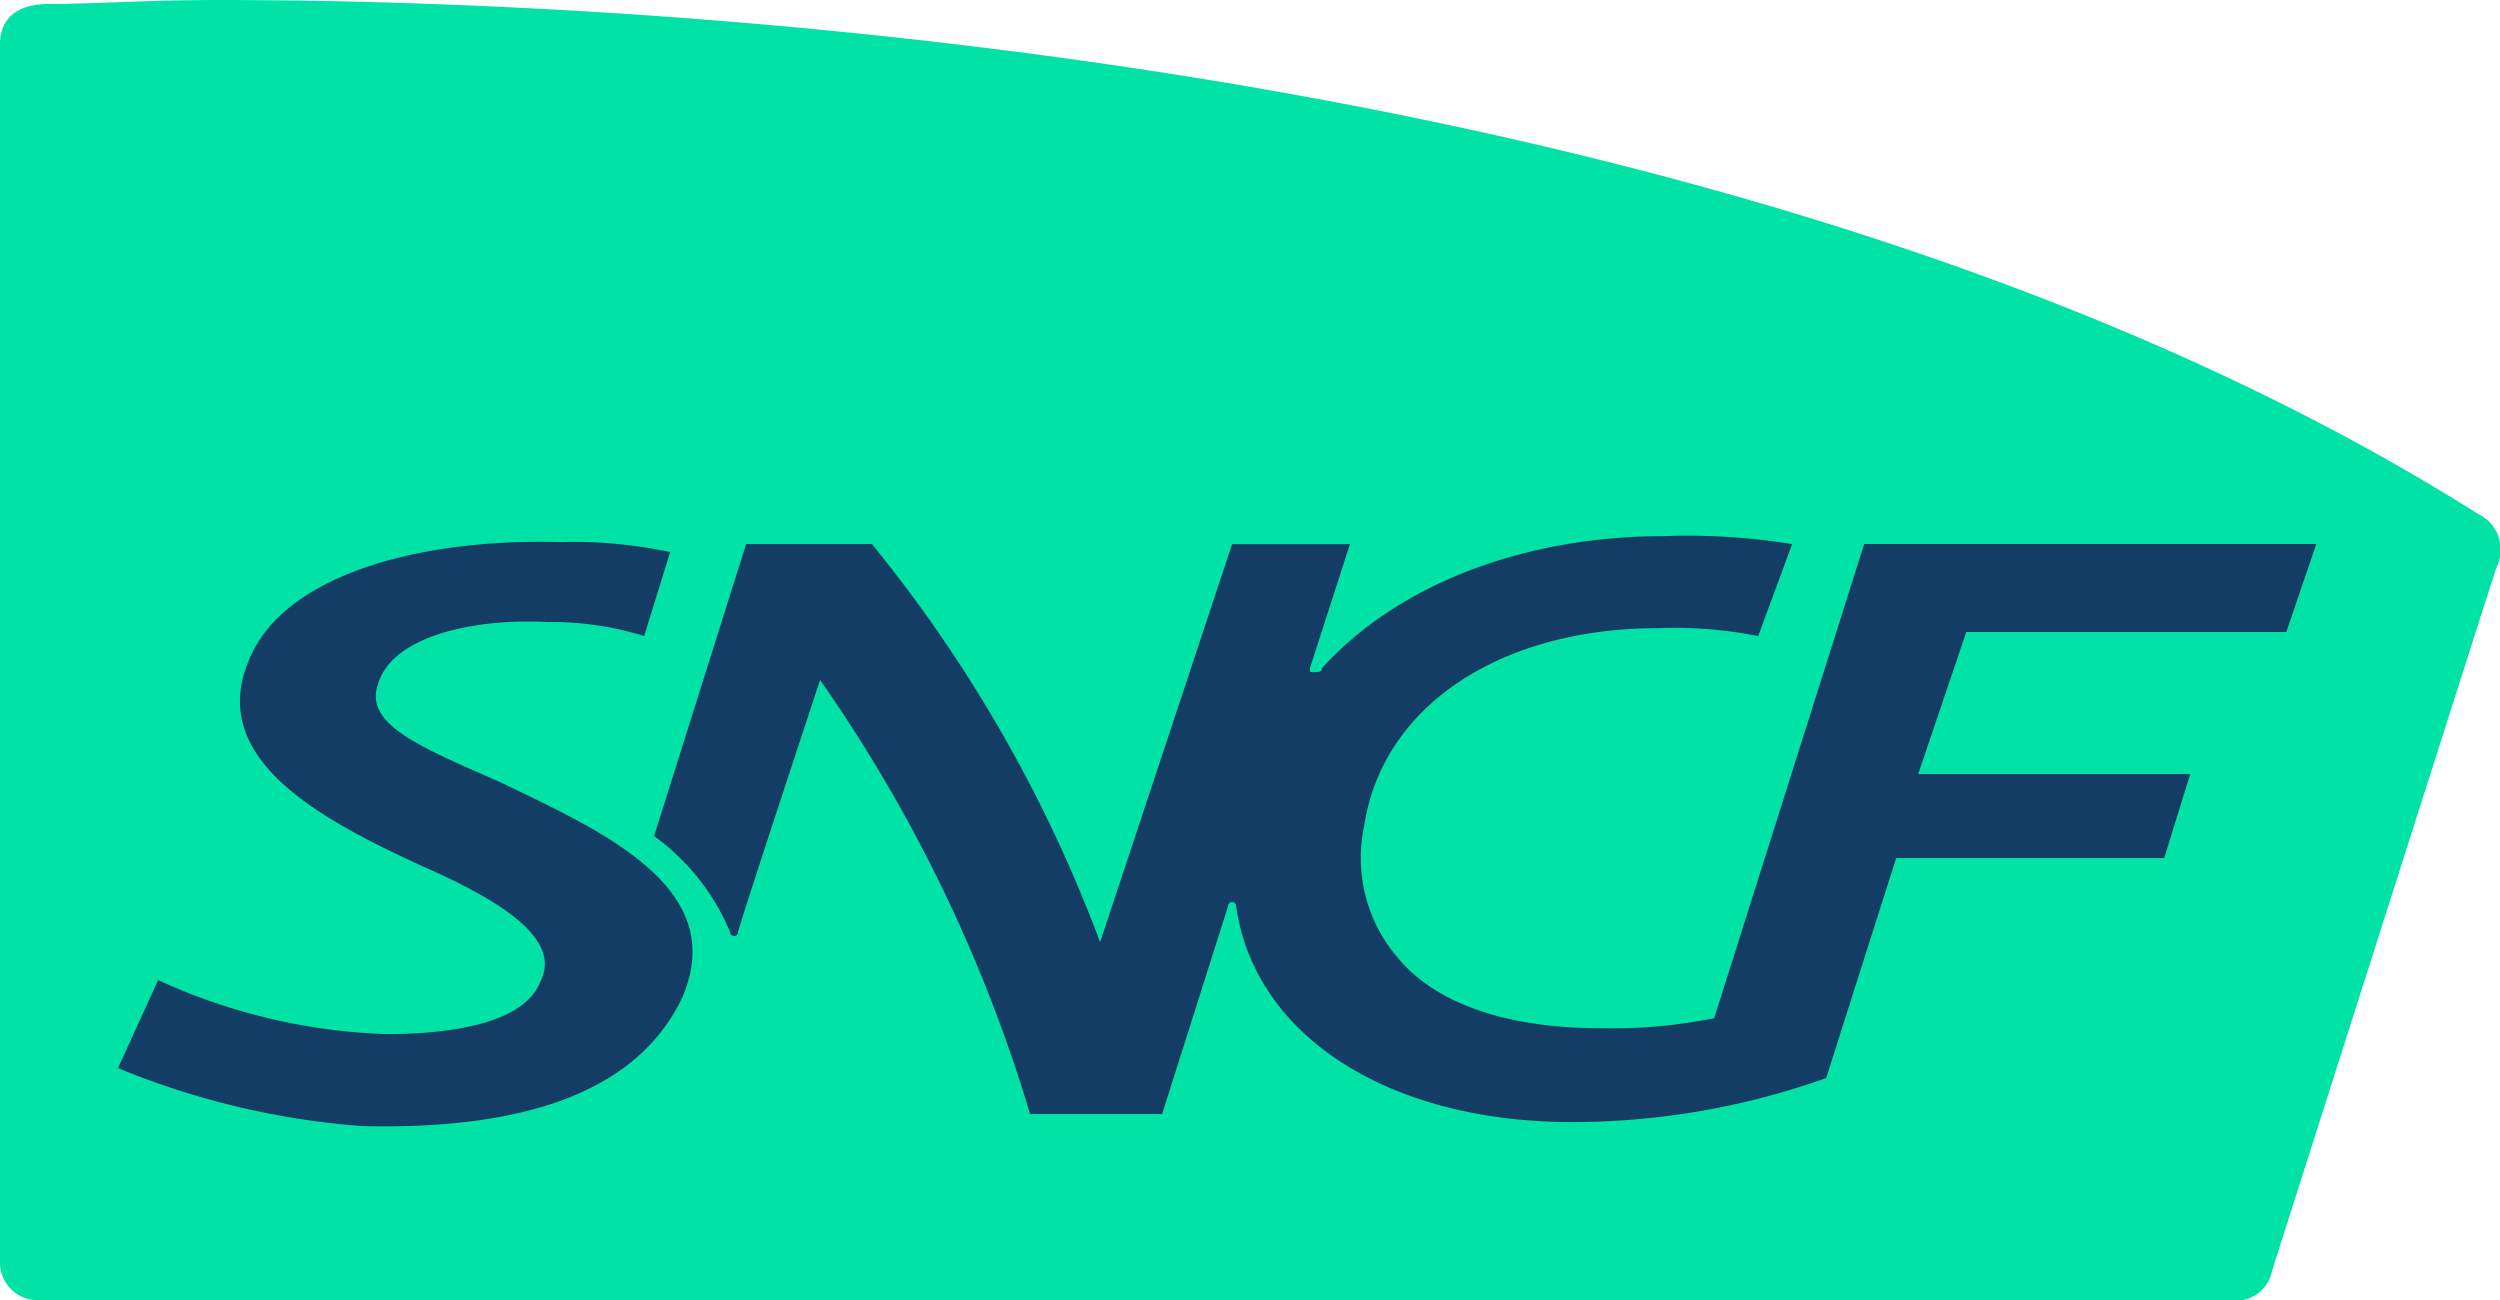 <svg id="logo" xmlns="http://www.w3.org/2000/svg" width="78.031" height="40.58" viewBox="0 0 78.031 40.58">
  <path id="Tracé_14823" data-name="Tracé 14823" d="M1.7.925C.762.925.2,1.362.2,2.173V40.131a1.179,1.179,0,0,0,1.249,1.249h68.3a1.164,1.164,0,0,0,1.373-.936S77.988,18.9,78.113,18.53a1.234,1.234,0,0,0-.562-1.686C55.388,2.86,22.05.8,7,.8,4.82.8,3.072.925,1.7.925Z" transform="translate(-0.2 -0.8)" fill="#01e3a6"/>
  <path id="Tracé_14824" data-name="Tracé 14824" d="M18.024,35.386c-2.56-1.124-4.245-1.81-3.808-3.059.437-1.5,3-2.06,5.307-1.935a9.676,9.676,0,0,1,3,.437l.812-2.622a14.621,14.621,0,0,0-3.434-.312c-4.62-.125-8.74,1.124-9.739,3.746-1.249,3.059,2.31,4.932,5.431,6.368,2.56,1.124,4.37,2.31,3.683,3.621-.437,1.124-2.31,1.623-4.807,1.623a18.517,18.517,0,0,1-7.117-1.686L6.1,44.314a24.8,24.8,0,0,0,7.616,1.81c5.182.125,8.615-1.124,9.989-4C25.2,38.7,21.27,36.947,18.024,35.386Z" transform="translate(-2.417 -10.976)" fill="#143d66"/>
  <path id="Tracé_14825" data-name="Tracé 14825" d="M35.272,39.961a.125.125,0,0,0,.25,0c0-.125,2.56-7.866,2.56-7.866a47.165,47.165,0,0,1,6.555,13.547h4.12l2.06-6.493a.125.125,0,1,1,.25,0c.562,4,4.682,6.742,10.488,6.742a23.633,23.633,0,0,0,7.929-1.373l2.185-6.867h8.366l.812-2.622h-8.49l1.5-4.433h9.989l.936-2.747H70.67l-4.682,14.8a16.073,16.073,0,0,1-3.559.312c-2.747,0-5.057-.687-6.305-2.185a4.771,4.771,0,0,1-1.061-4.12c.562-3.746,4.245-6.181,9.177-6.181a13.178,13.178,0,0,1,3.121.25l1.061-2.872a20.185,20.185,0,0,0-4-.25c-4.37,0-8.3,1.5-10.676,4.12,0,.125-.125.125-.25.125s-.125,0-.125-.125l1.249-3.871H50.942l-4.12,12.424A44.065,44.065,0,0,0,39.7,27.85H35.772L32.9,36.964A7.029,7.029,0,0,1,35.272,39.961Z" transform="translate(-12.485 -10.869)" fill="#143d66"/>
</svg>
